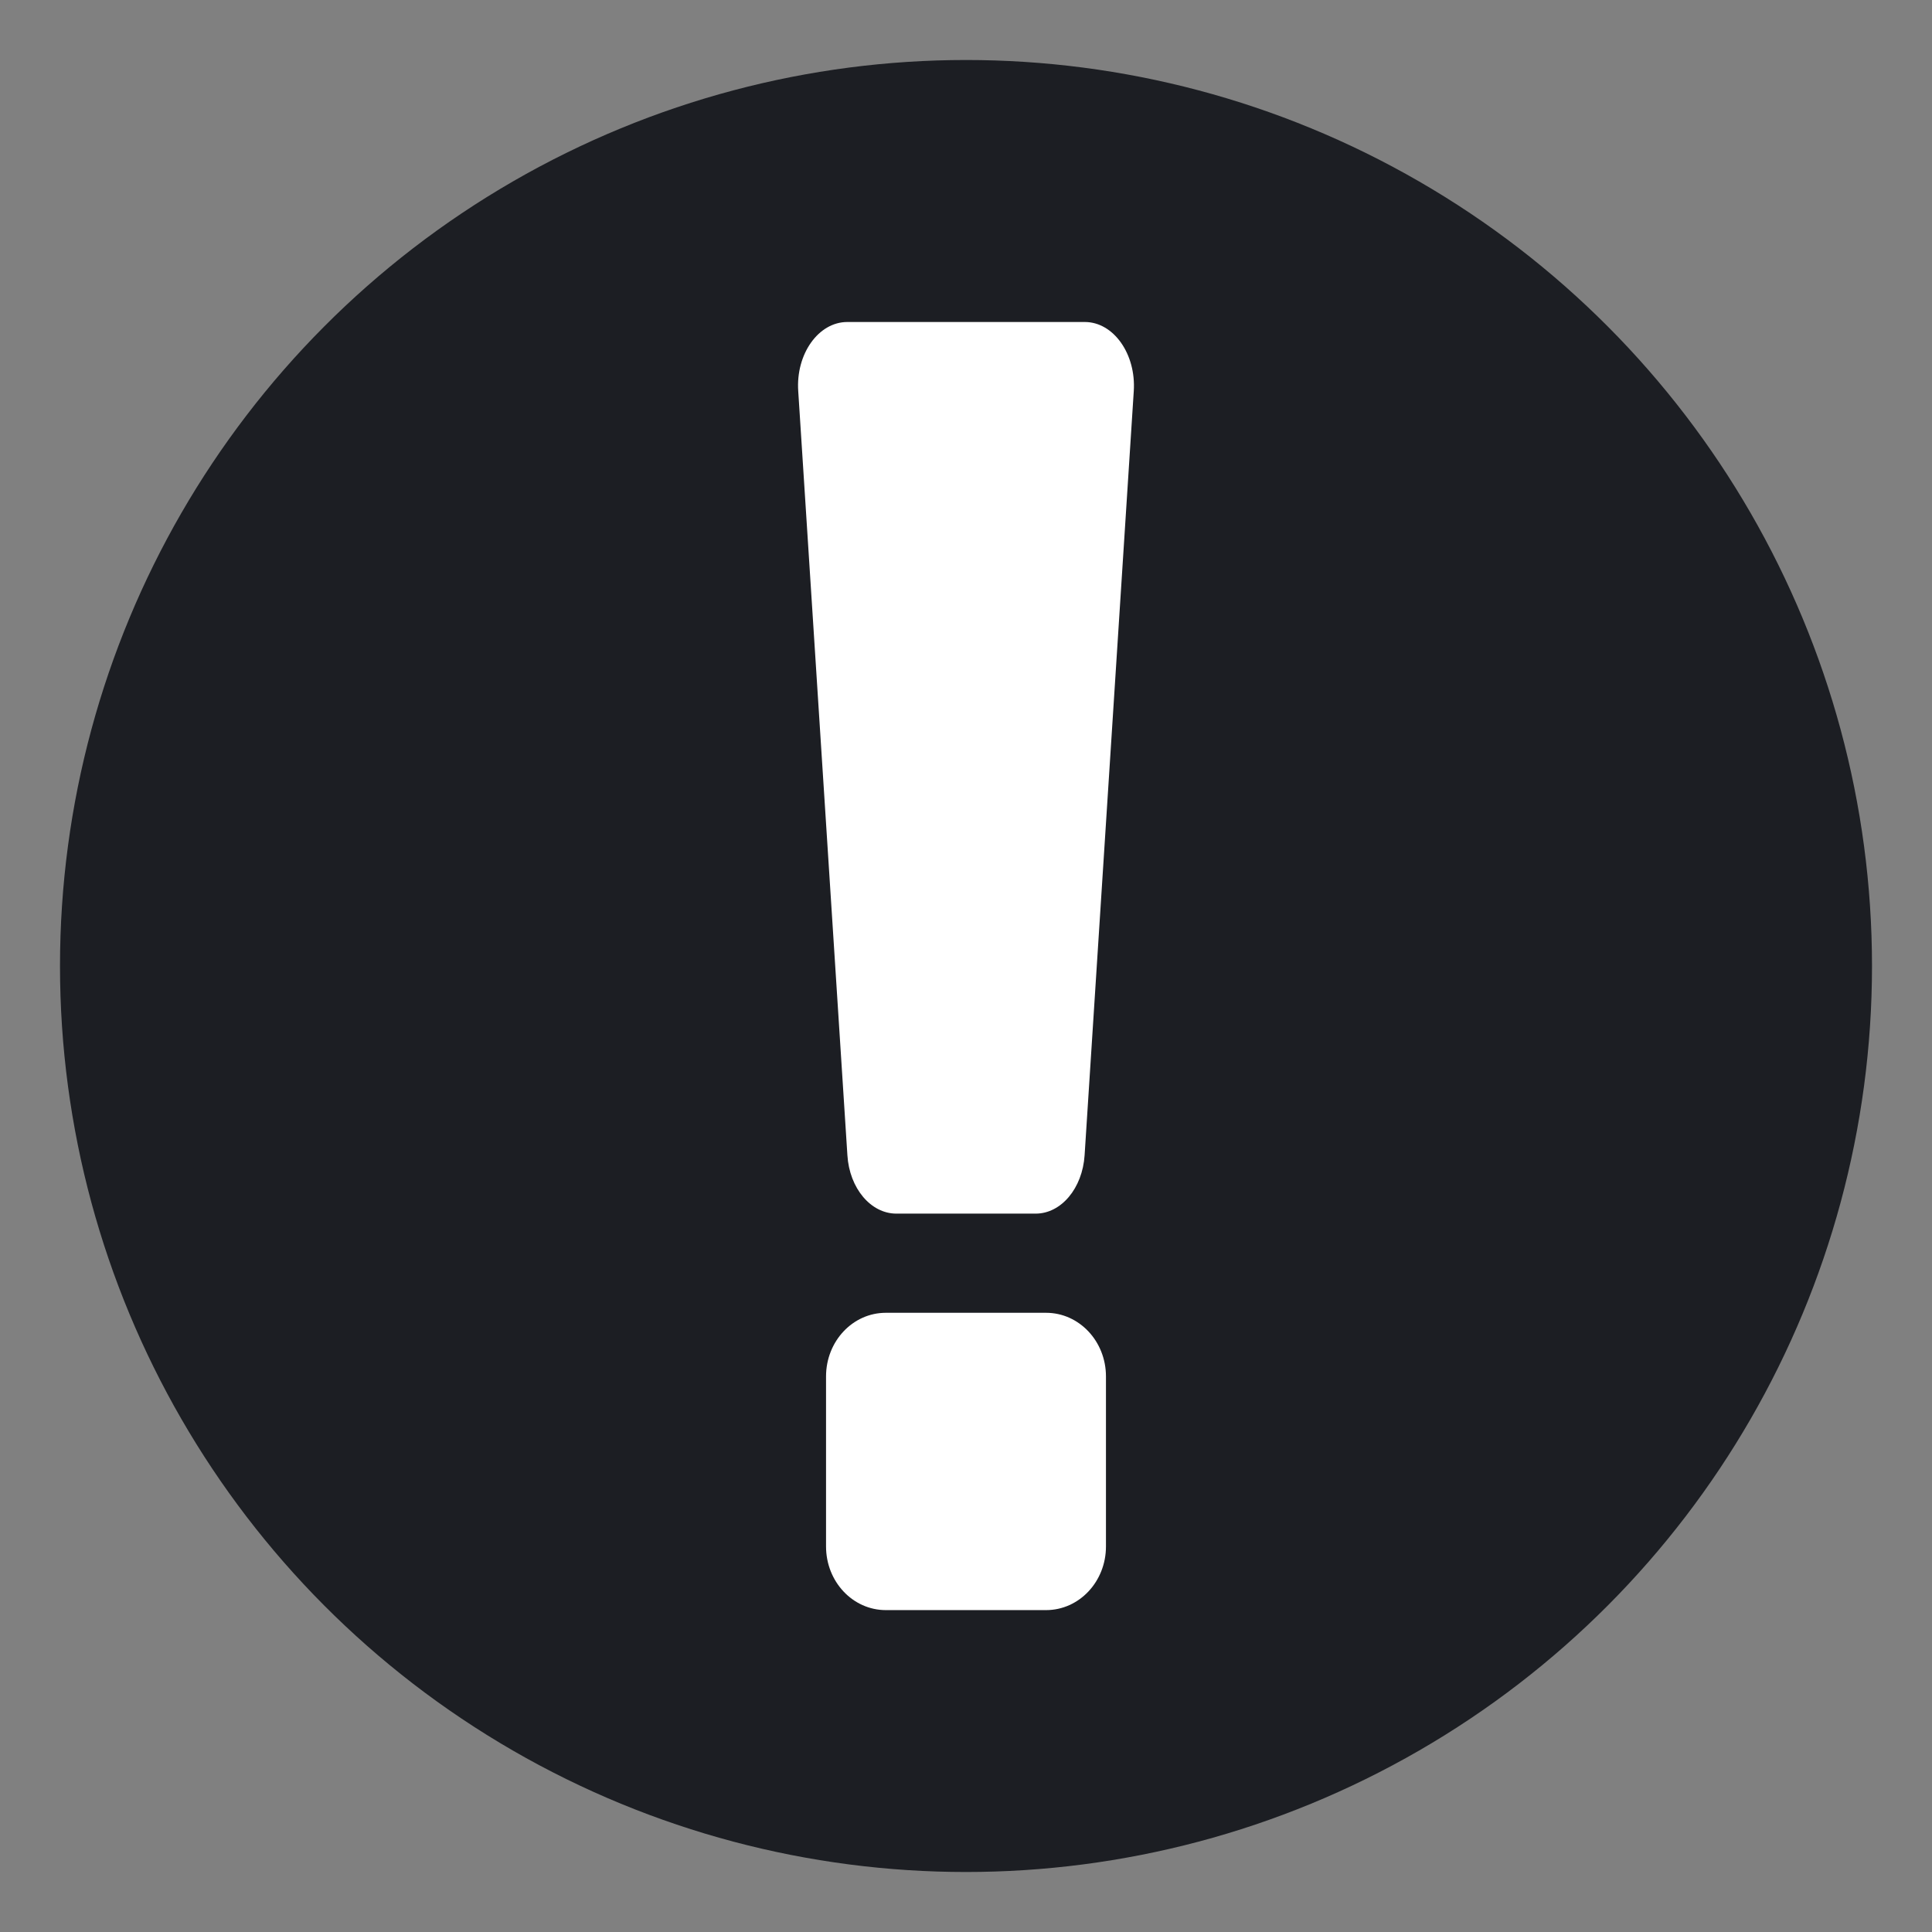 <svg viewBox="0 0 18 18" fill="none" xmlns="http://www.w3.org/2000/svg">
<rect x="0" y="0" width="18" height="18" fill="#808080" stroke="none"/>
<circle r="7.941" transform="matrix(-1 0 0 1 9 9)" fill="#1C1E23" stroke="#1C1E23"/>
<path fill-rule="evenodd" clip-rule="evenodd" d="M10.107 3H7.894C7.625 3 7.413 3.299 7.437 3.645L7.895 10.763C7.914 11.071 8.113 11.307 8.351 11.307H9.649C9.887 11.307 10.085 11.071 10.105 10.763L10.563 3.645C10.586 3.299 10.375 3 10.107 3Z" fill="white"/>
<path fill-rule="evenodd" clip-rule="evenodd" d="M9.746 12.231H8.253C7.945 12.231 7.696 12.496 7.696 12.824V14.408C7.696 14.736 7.945 15.001 8.253 15.001H9.746C10.054 15.001 10.304 14.736 10.304 14.408V12.824C10.304 12.496 10.054 12.231 9.746 12.231Z" fill="white"/>
</svg>
